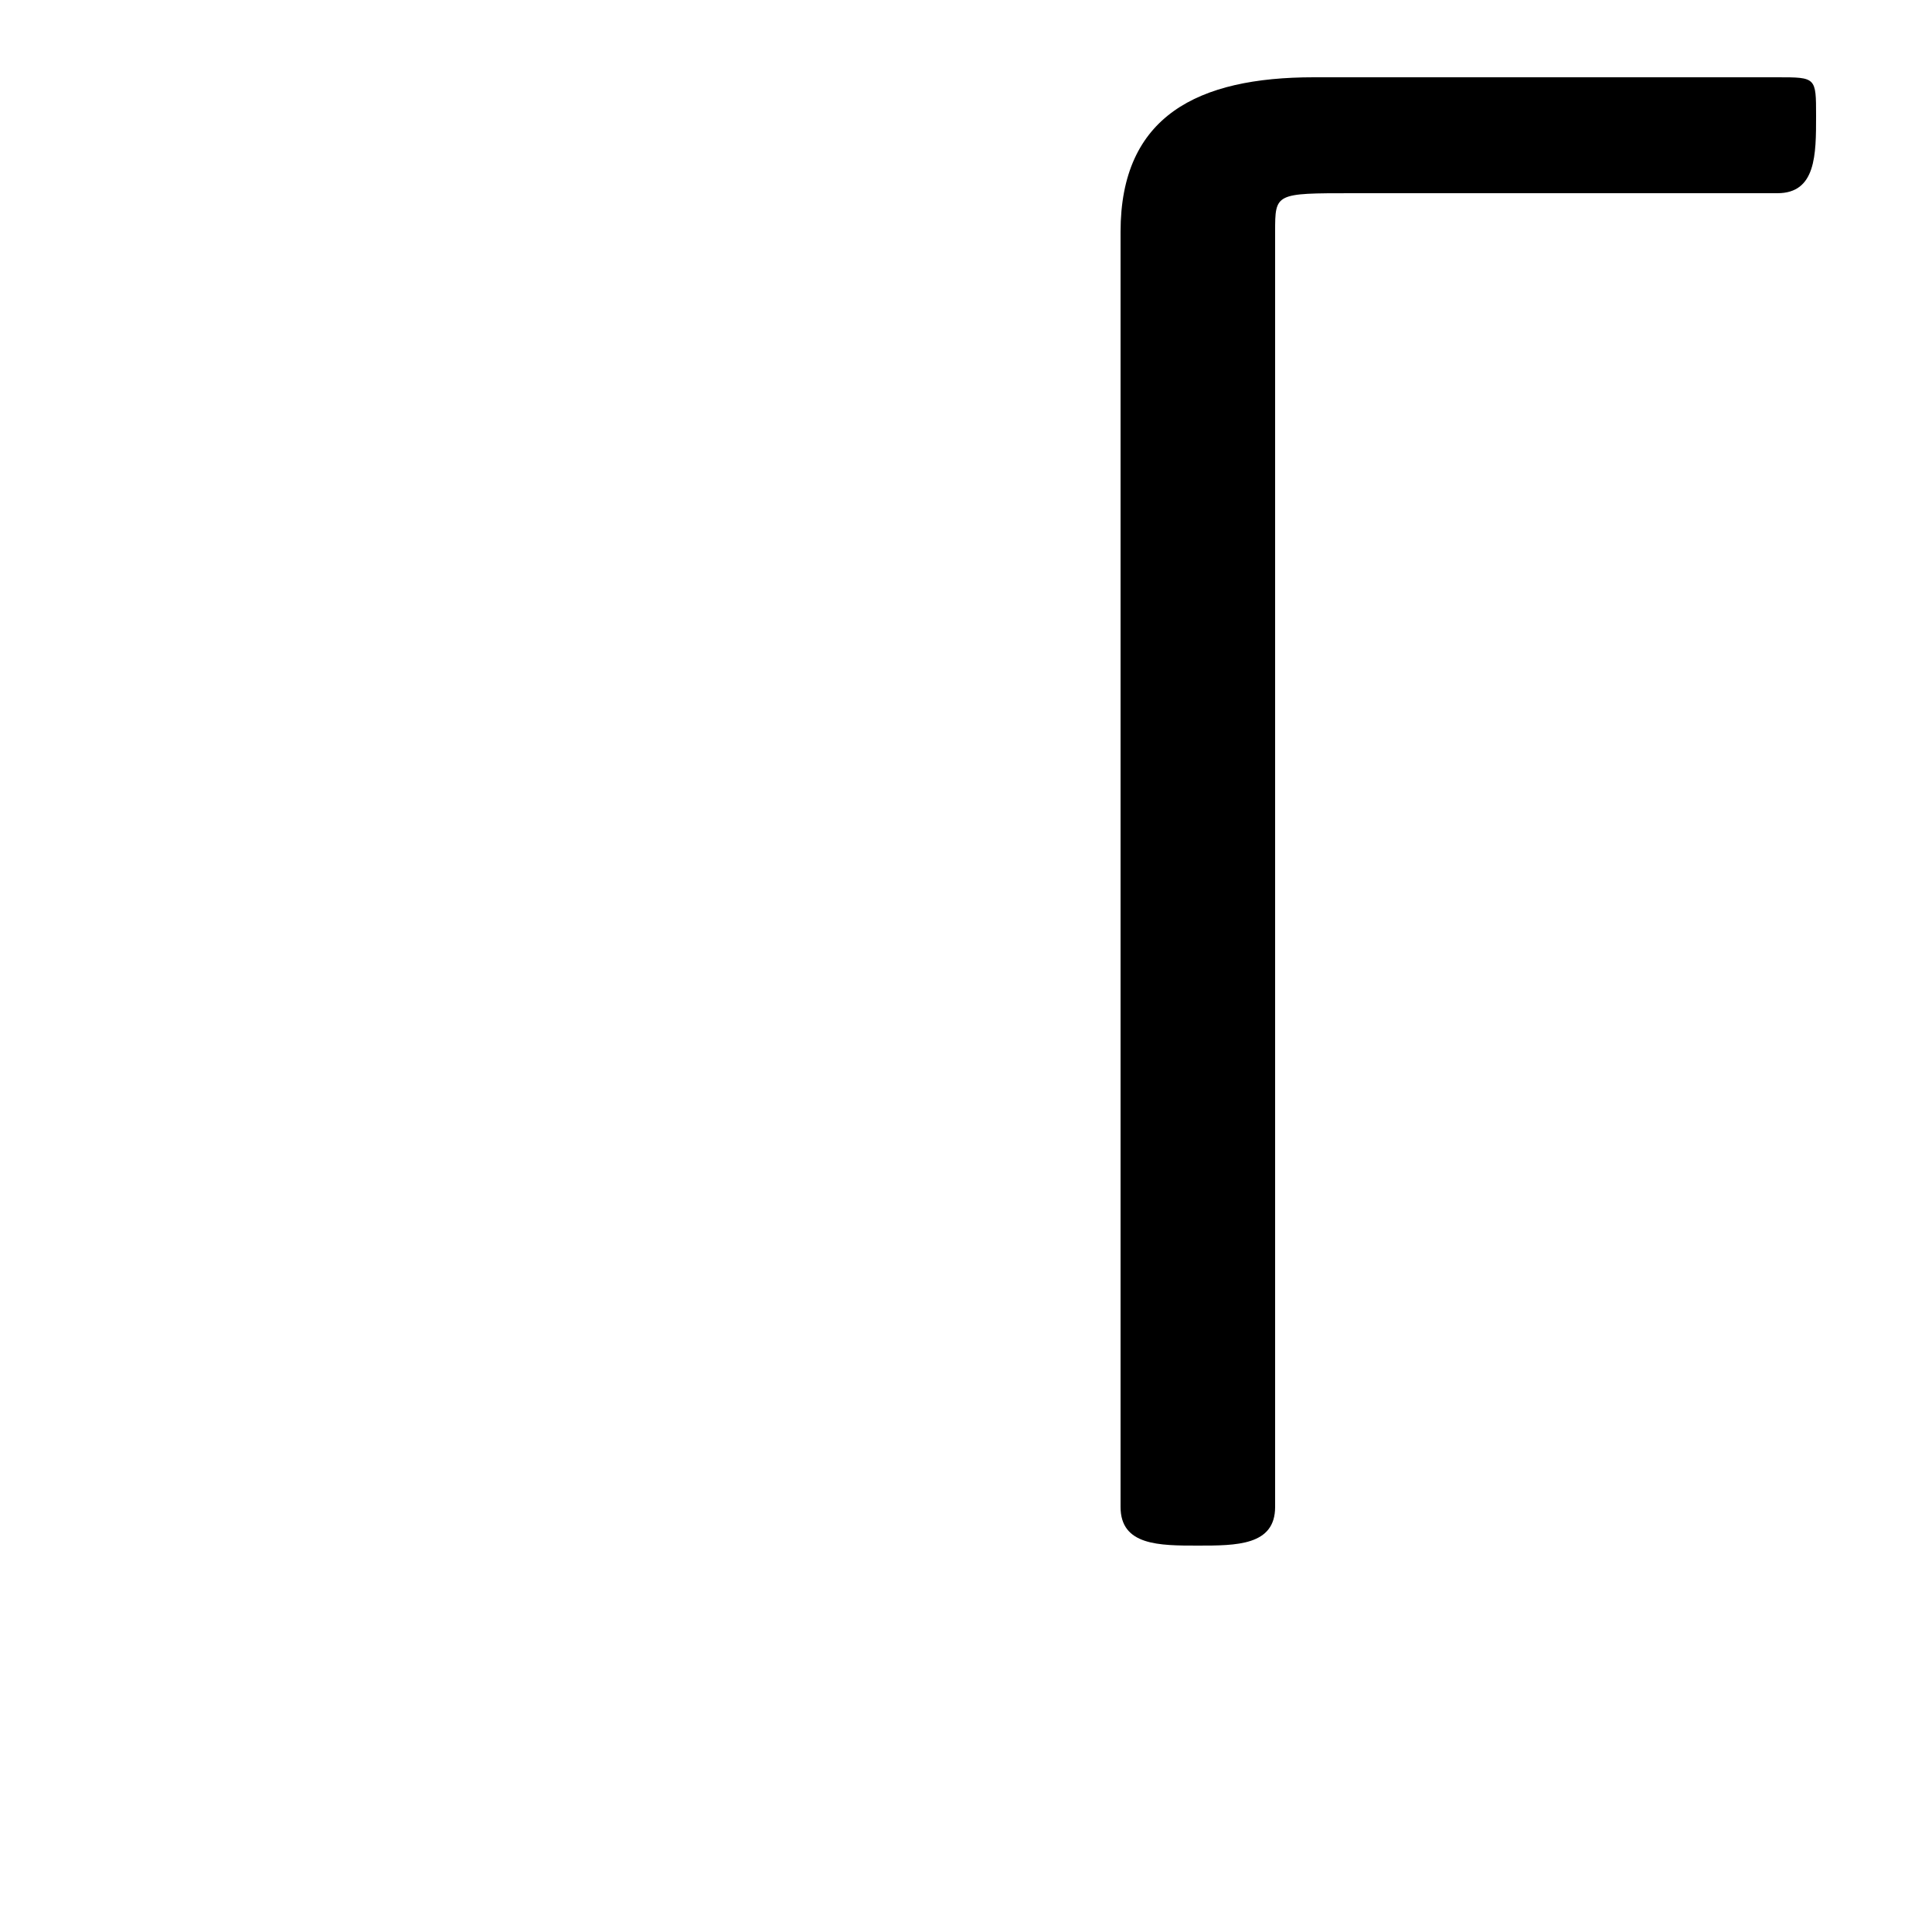 <svg xmlns="http://www.w3.org/2000/svg" viewBox="0 -44.0 50.0 50.0">
    <rect x="0" y="-44.0" width="50.0" height="50.0" fill="#808080" stroke="none"/>
    <g transform="scale(1, -1)">
        <!-- ボディの枠 -->
        <rect x="0" y="-6.0" width="50.0" height="50.0"
            stroke="white" fill="white"/>
        <!-- グリフ座標系の原点 -->
        <circle cx="0" cy="0" r="5" fill="white"/>
        <!-- グリフのアウトライン -->
        <g style="fill:black;stroke:#000000;stroke-width:0;stroke-linecap:round;stroke-linejoin:round;">
        <path d="M 34.0 42.0 C 31.0 42.0 29.0 41.0 29.0 38.0 L 29.0 5.0 C 29.0 4.0 30.0 4.0 31.0 4.0 C 32.0 4.0 33.0 4.0 33.0 5.0 L 33.0 38.0 C 33.0 39.0 33.0 39.0 35.0 39.0 L 46.0 39.0 C 47.0 39.0 47.0 40.0 47.0 41.0 C 47.0 42.0 47.0 42.0 46.0 42.0 Z"/>
    </g>
    </g>
</svg>
